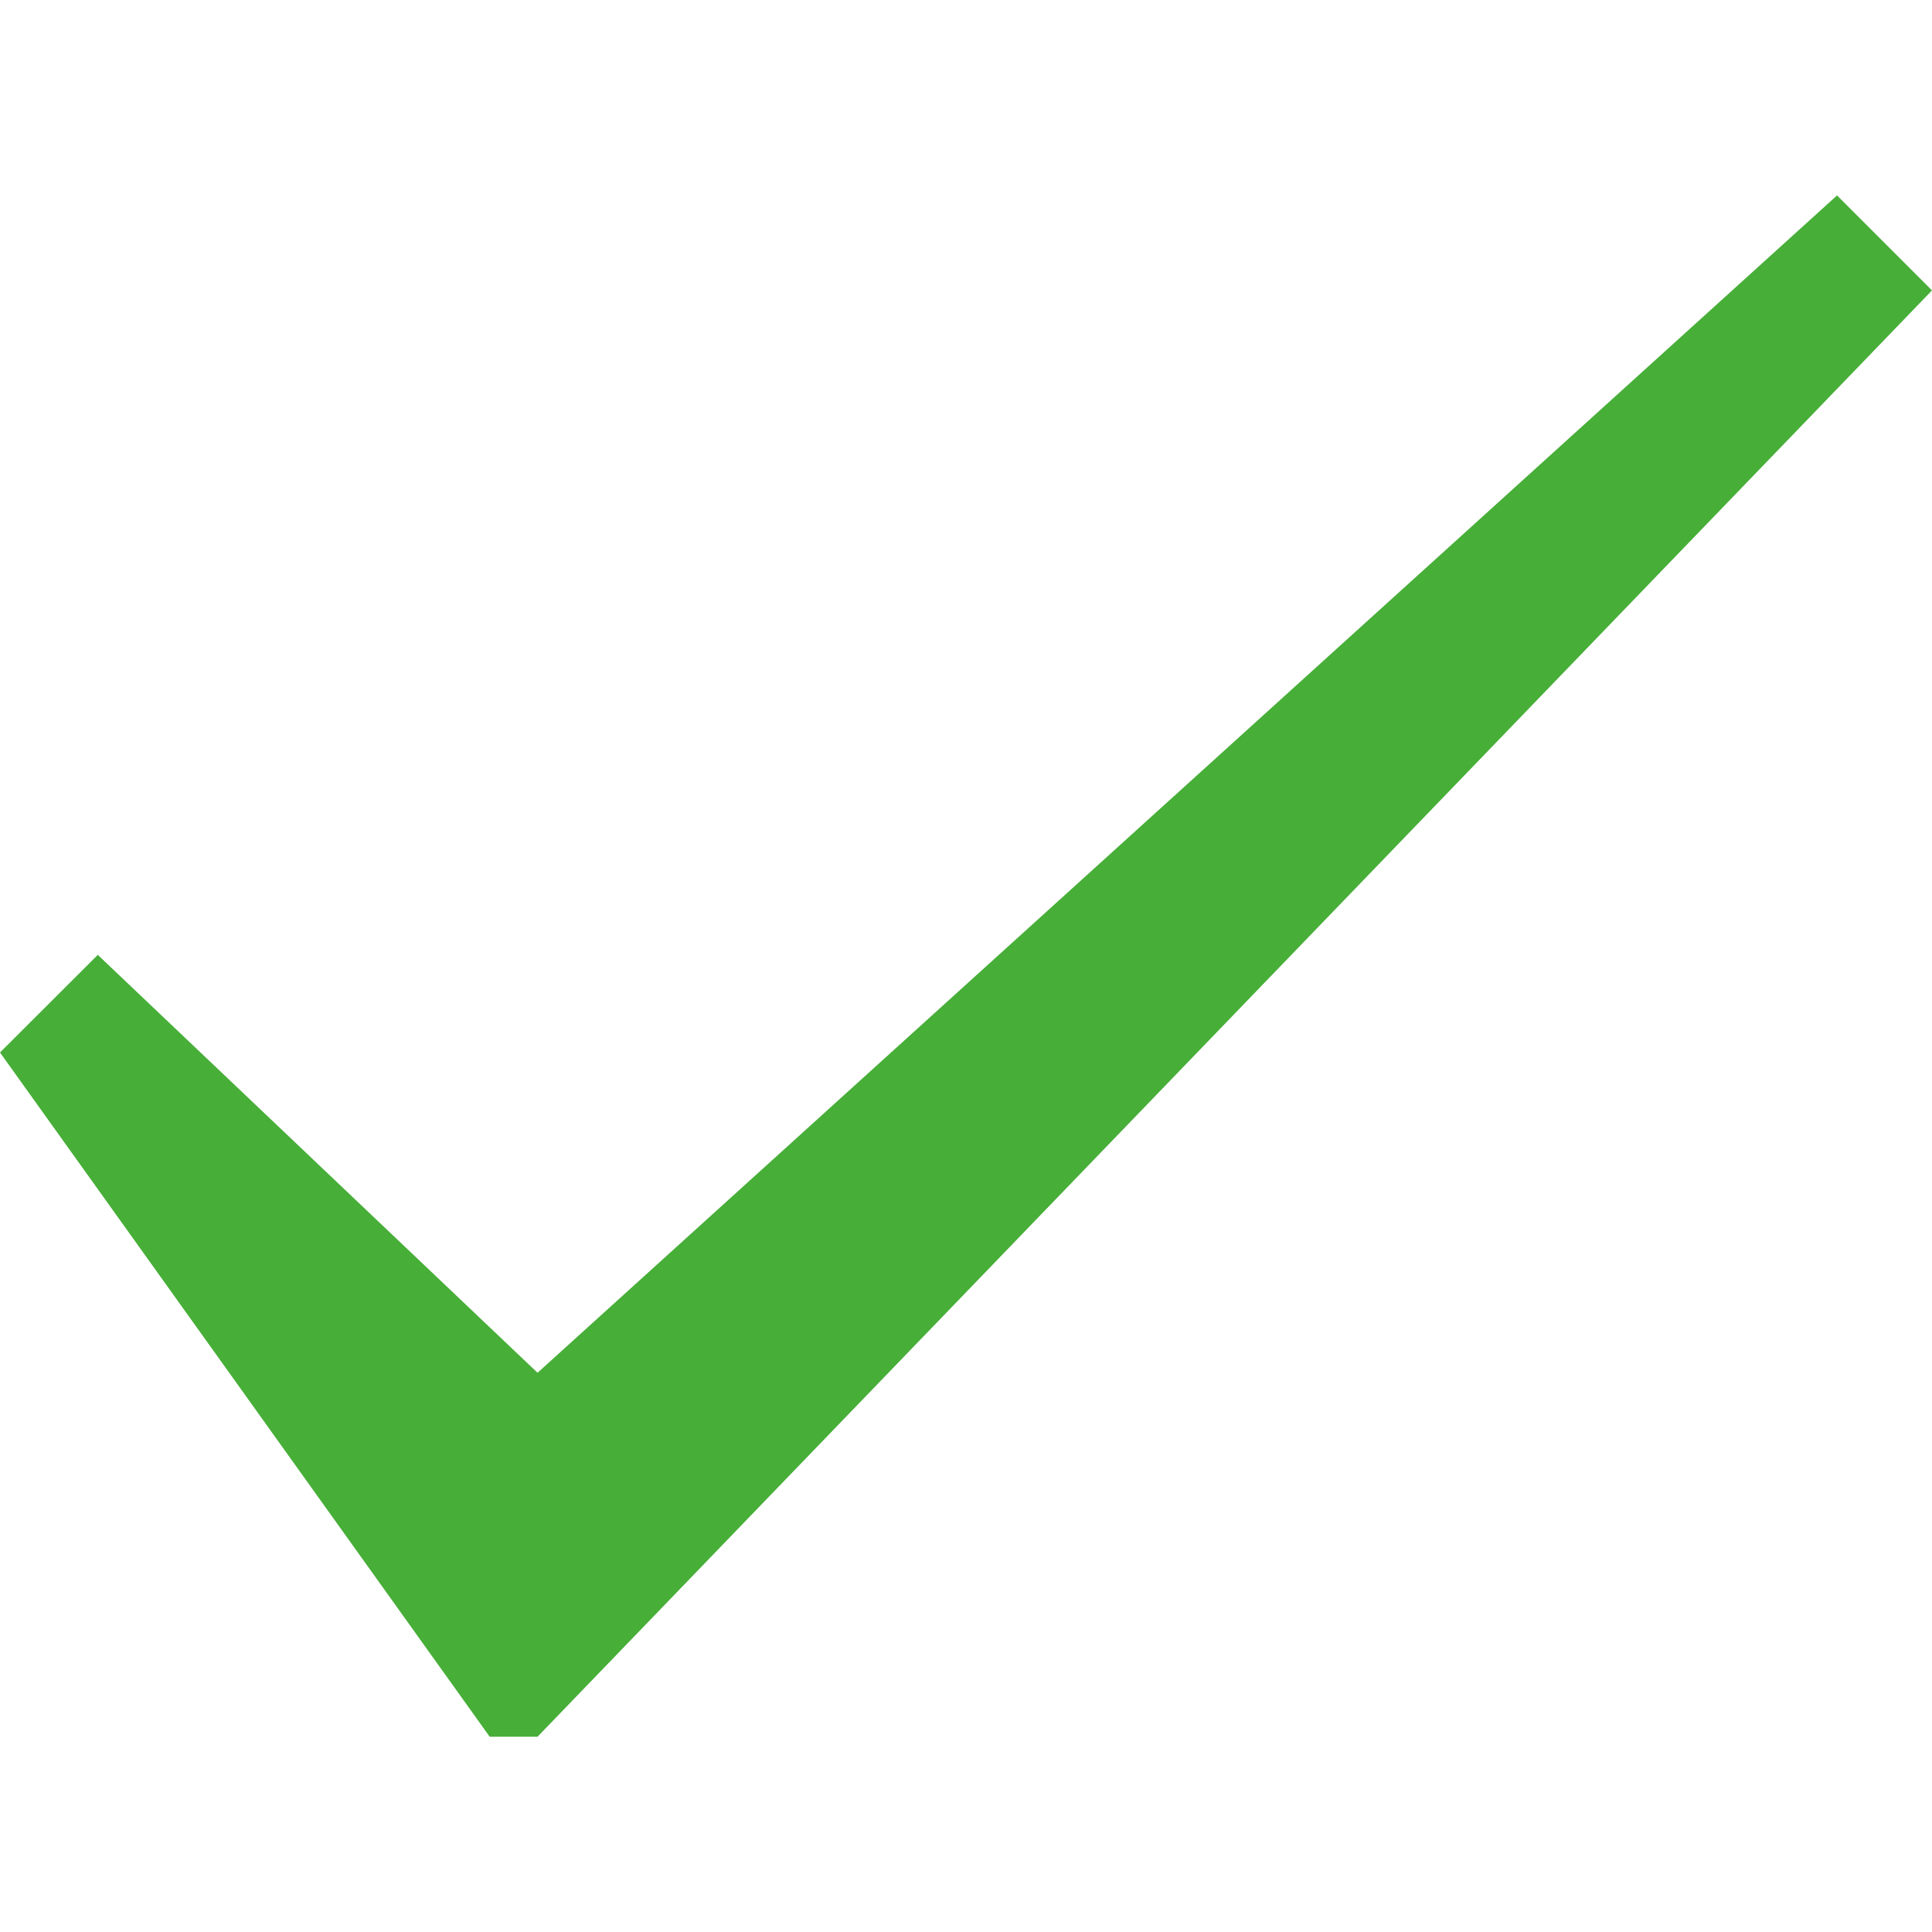 <?xml version="1.0" encoding="utf-8"?>
<!-- Generator: Adobe Illustrator 16.0.1, SVG Export Plug-In . SVG Version: 6.00 Build 0)  -->
<!DOCTYPE svg PUBLIC "-//W3C//DTD SVG 1.1//EN" "http://www.w3.org/Graphics/SVG/1.1/DTD/svg11.dtd">
<svg version="1.1" id="Layer_1" xmlns="http://www.w3.org/2000/svg" xmlns:xlink="http://www.w3.org/1999/xlink" x="0px" y="0px"
	 width="13px" height="13px" viewBox="1.5 1.5 13 13" enable-background="new 1.5 1.5 13 13" xml:space="preserve">
<polygon fill="#47AE38" points="14.5,3.454 13.861,2.815 5.117,10.737 2.158,7.925 1.5,8.582 4.795,13.186 5.117,13.186 "/>
</svg>
